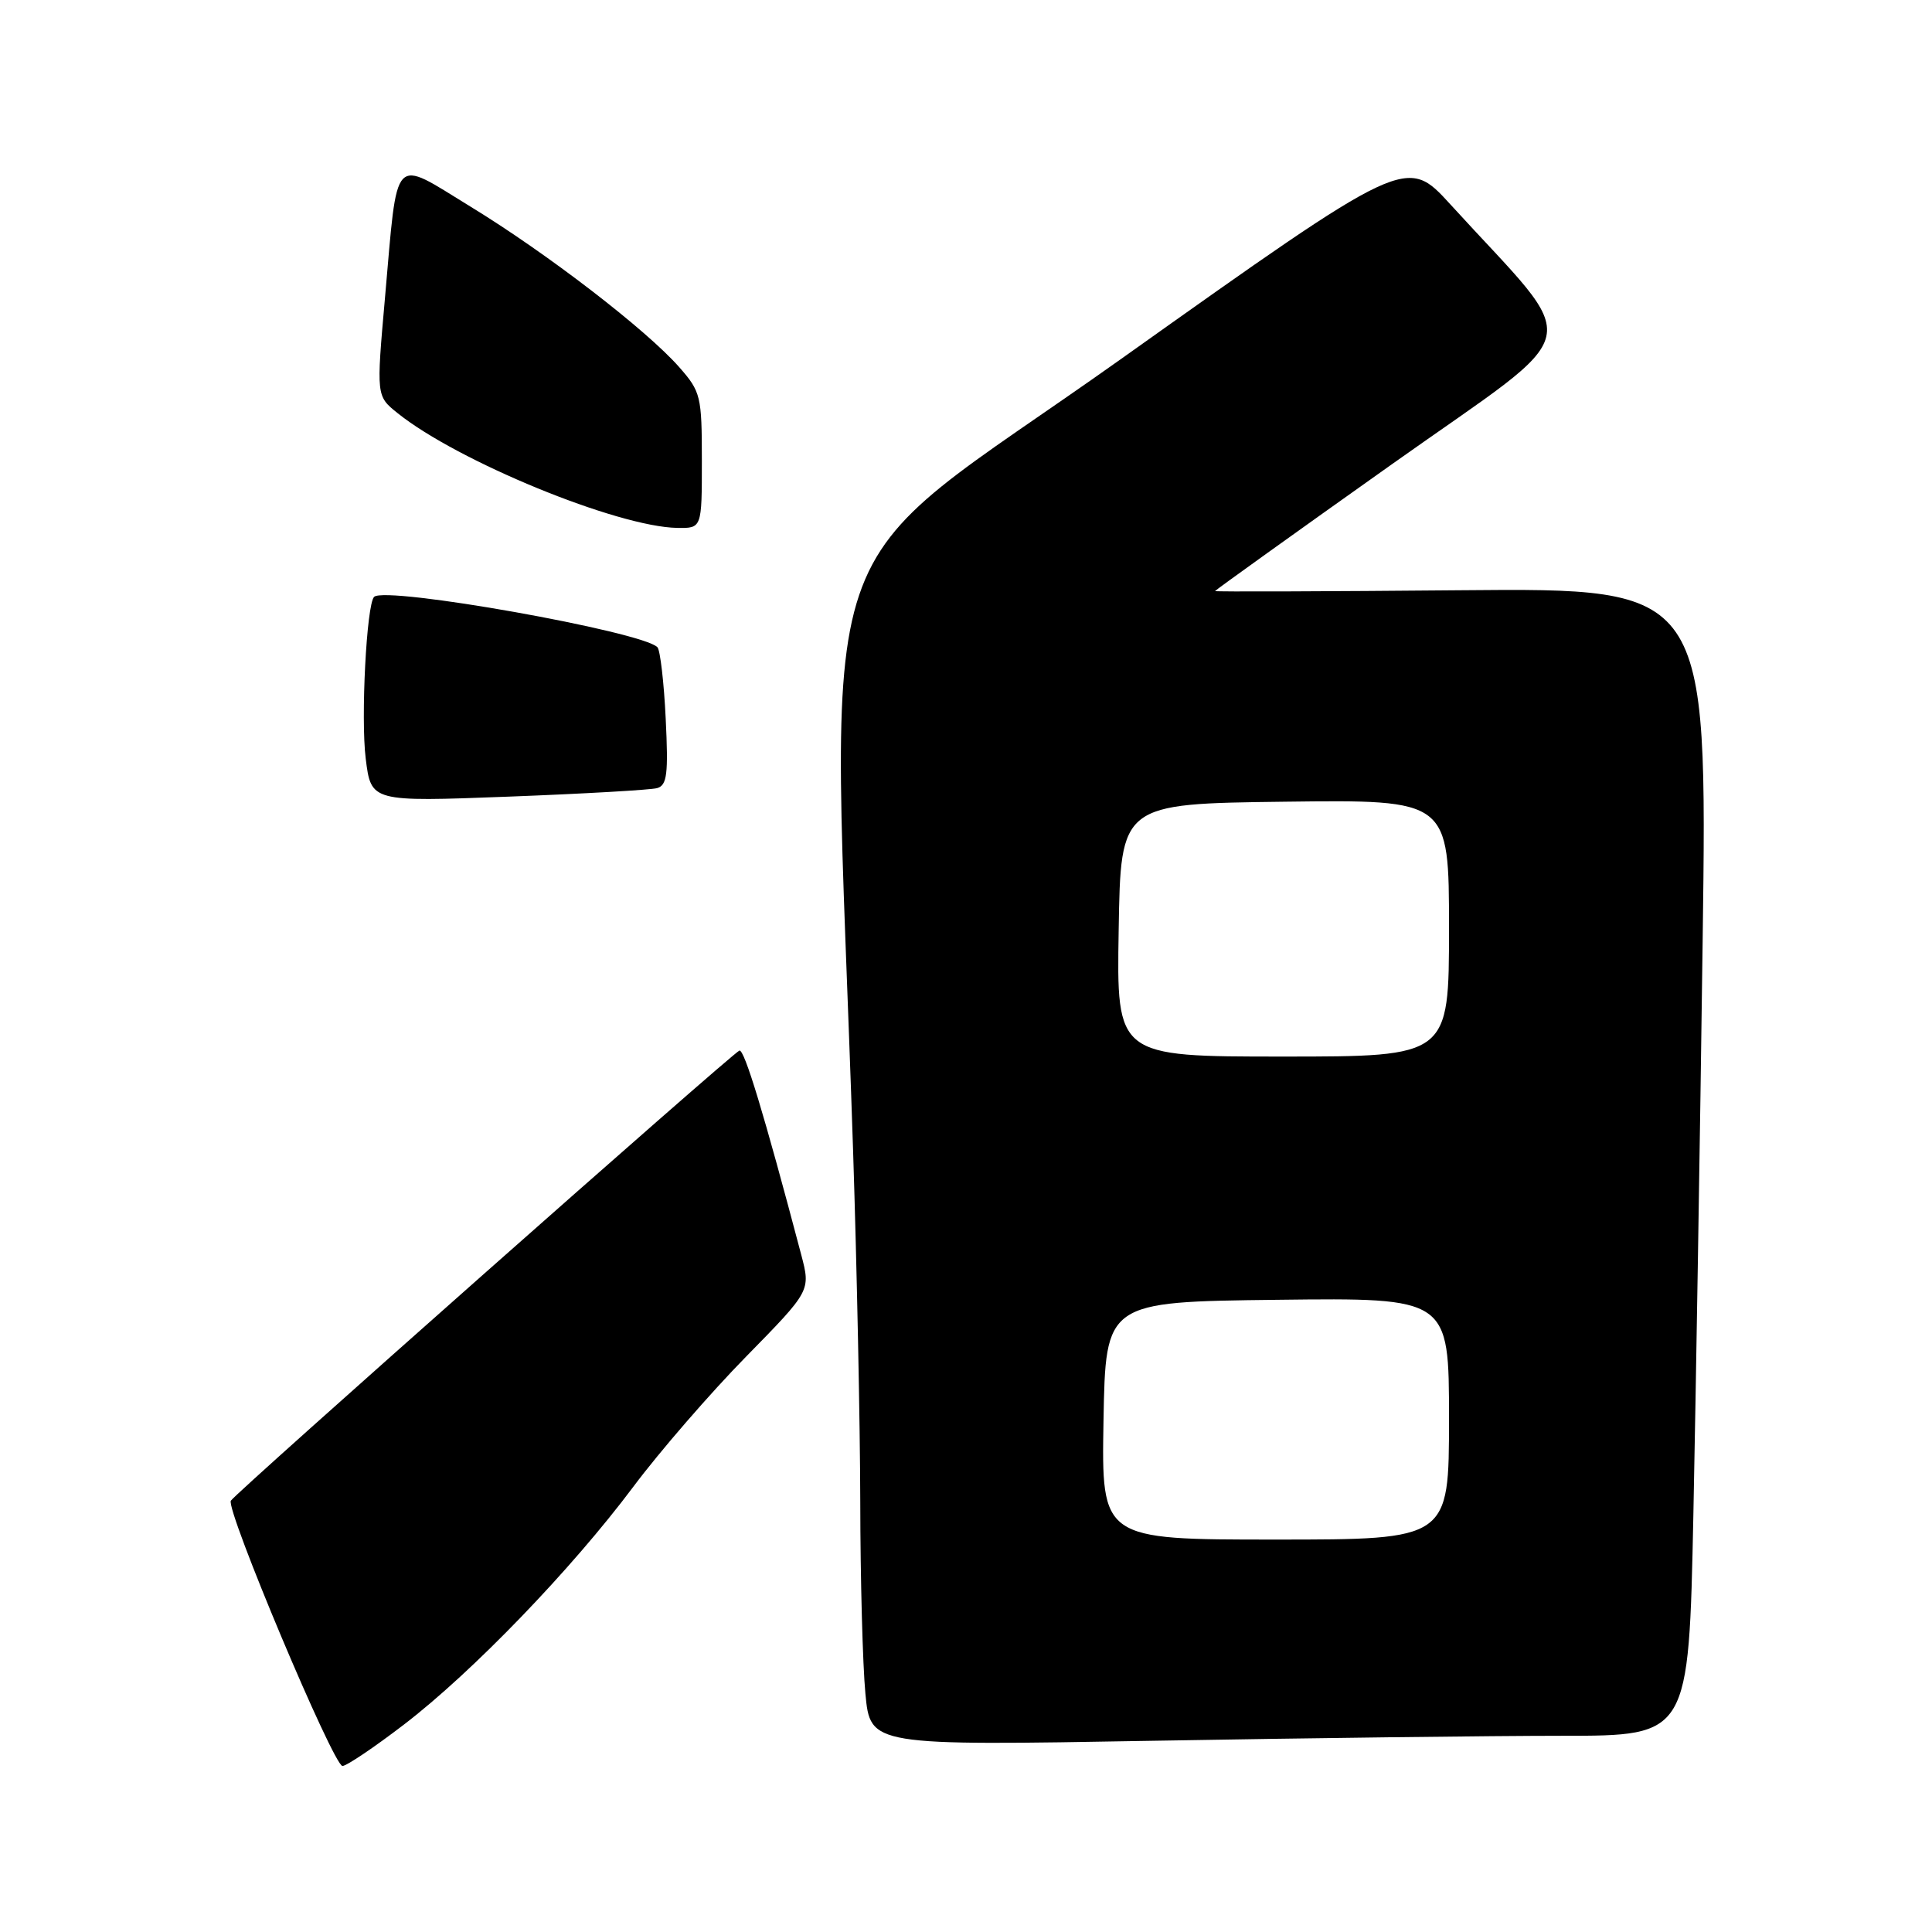 <?xml version="1.0" encoding="UTF-8" standalone="no"?>
<!DOCTYPE svg PUBLIC "-//W3C//DTD SVG 1.1//EN" "http://www.w3.org/Graphics/SVG/1.1/DTD/svg11.dtd" >
<svg xmlns="http://www.w3.org/2000/svg" xmlns:xlink="http://www.w3.org/1999/xlink" version="1.1" viewBox="0 0 256 256">
 <g >
 <path fill="currentColor"
d=" M 53.53 228.51 C 62.59 221.57 75.70 207.98 83.92 197.00 C 87.42 192.32 94.14 184.57 98.85 179.77 C 107.42 171.03 107.42 171.03 106.17 166.27 C 101.23 147.56 98.62 138.96 97.97 139.21 C 97.00 139.58 31.26 197.76 30.59 198.85 C 29.88 200.00 44.19 234.00 45.38 234.00 C 45.92 234.00 49.59 231.53 53.53 228.51 Z  M 207.05 230.00 C 223.77 230.00 223.77 230.00 224.38 200.75 C 224.71 184.66 225.27 150.44 225.61 124.71 C 226.24 77.92 226.24 77.92 193.62 78.21 C 175.68 78.37 161.00 78.42 161.00 78.32 C 161.00 78.22 171.58 70.63 184.51 61.46 C 210.83 42.79 209.98 46.61 192.19 27.09 C 186.35 20.69 186.35 20.69 148.54 47.57 C 106.20 77.67 110.20 65.86 113.04 152.50 C 113.54 167.90 113.97 188.82 113.99 199.00 C 114.00 209.18 114.31 220.61 114.67 224.41 C 115.32 231.32 115.32 231.32 152.82 230.66 C 173.45 230.30 197.85 230.00 207.05 230.00 Z  M 87.07 104.43 C 88.39 104.05 88.57 102.57 88.21 95.24 C 87.98 90.43 87.48 86.17 87.12 85.77 C 85.20 83.69 51.06 77.61 49.57 79.09 C 48.57 80.09 47.79 95.16 48.46 100.52 C 49.17 106.25 49.17 106.25 67.34 105.56 C 77.33 105.18 86.21 104.67 87.07 104.43 Z  M 93.00 61.03 C 93.00 52.50 92.86 51.90 90.01 48.66 C 85.65 43.70 72.50 33.58 62.33 27.37 C 51.85 20.96 52.73 20.02 51.01 39.49 C 49.86 52.48 49.86 52.48 52.68 54.74 C 60.62 61.12 81.81 69.82 89.75 69.95 C 93.00 70.00 93.00 70.00 93.00 61.03 Z  M 146.22 188.25 C 146.50 172.50 146.50 172.50 169.25 172.23 C 192.00 171.96 192.00 171.96 192.00 187.98 C 192.00 204.00 192.00 204.00 168.97 204.00 C 145.95 204.00 145.95 204.00 146.22 188.25 Z  M 148.23 123.25 C 148.50 106.50 148.50 106.50 170.25 106.23 C 192.00 105.96 192.00 105.96 192.00 122.98 C 192.00 140.00 192.00 140.00 169.98 140.00 C 147.95 140.00 147.95 140.00 148.23 123.25 Z "/>
</g>
</svg>